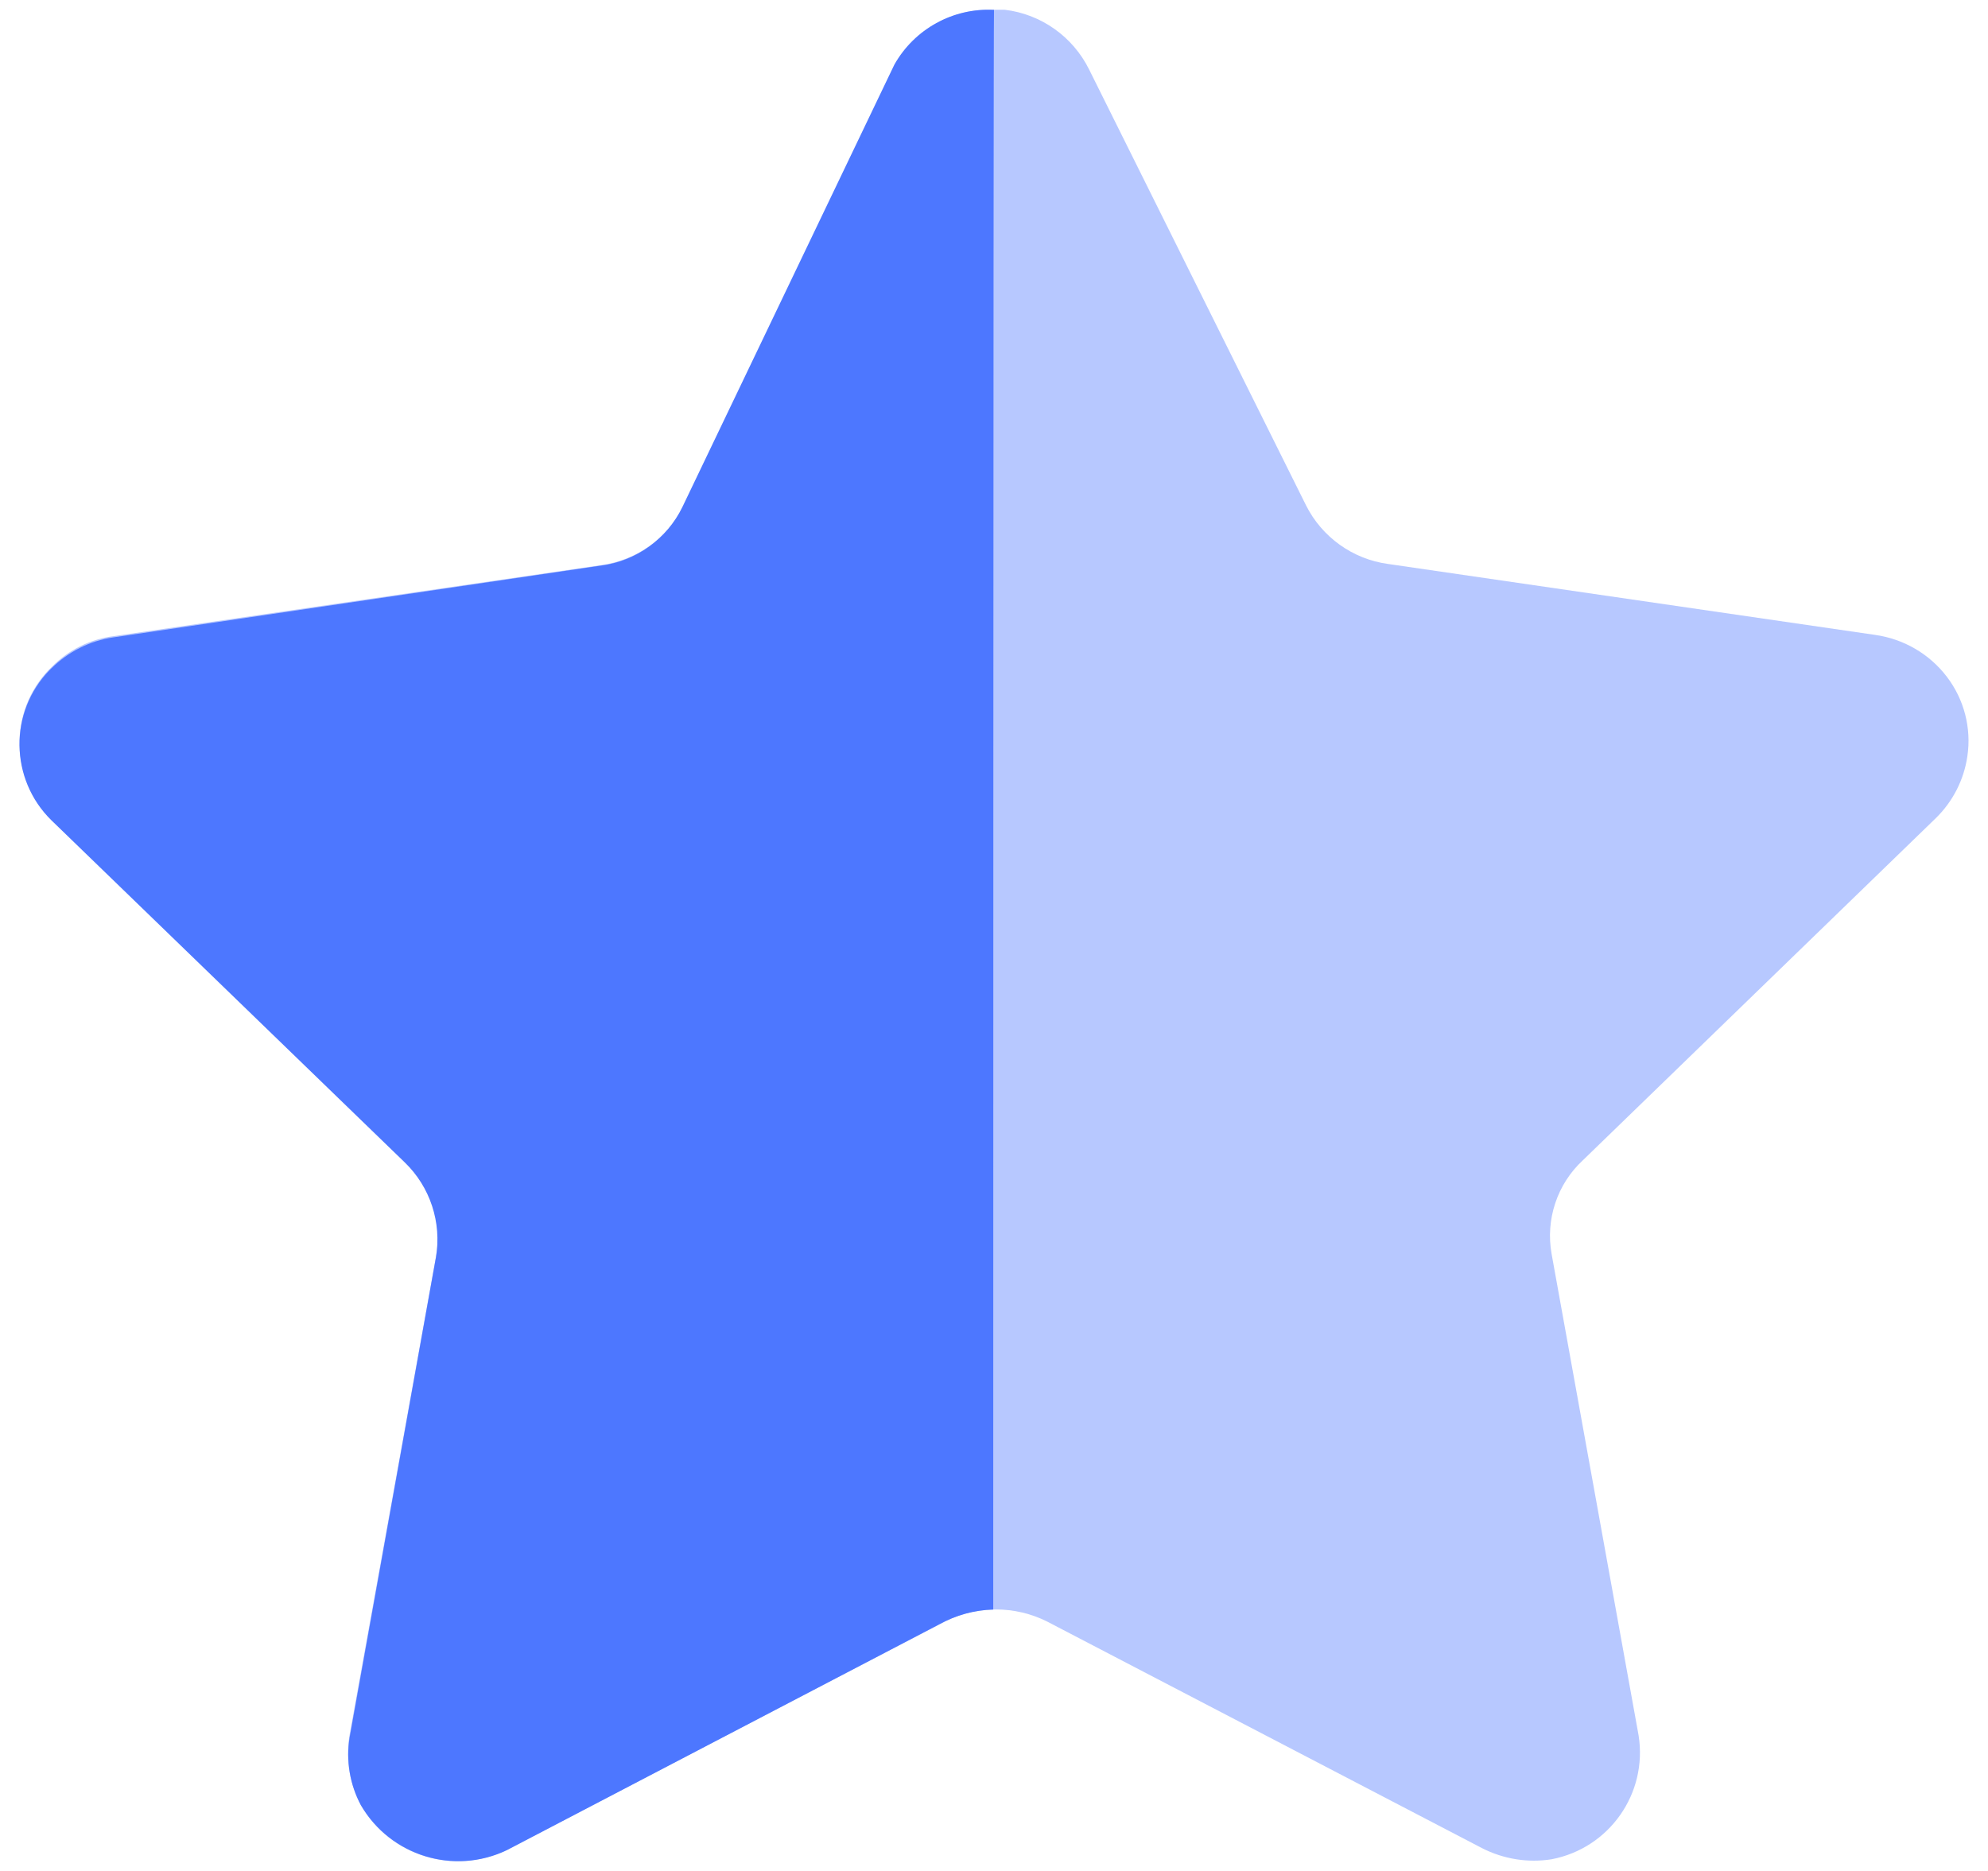 <svg width="34" height="32" viewBox="0 0 34 32" fill="none" xmlns="http://www.w3.org/2000/svg">
<path opacity="0.4" d="M18.627 1.189L22.338 8.646C22.611 9.187 23.133 9.562 23.735 9.645L32.07 10.859C32.557 10.928 32.999 11.184 33.297 11.576C33.592 11.963 33.719 12.453 33.647 12.935C33.589 13.335 33.4 13.706 33.112 13.989L27.072 19.844C26.631 20.252 26.43 20.858 26.537 21.45L28.024 29.68C28.183 30.674 27.524 31.611 26.537 31.8C26.131 31.865 25.714 31.797 25.347 31.61L17.912 27.736C17.36 27.458 16.708 27.458 16.157 27.736L8.722 31.61C7.808 32.095 6.676 31.765 6.168 30.864C5.979 30.506 5.913 30.097 5.974 29.699L7.461 21.466C7.568 20.876 7.366 20.267 6.926 19.859L0.887 14.008C0.168 13.314 0.147 12.172 0.838 11.453C0.853 11.438 0.87 11.421 0.887 11.405C1.173 11.113 1.55 10.928 1.957 10.879L10.292 9.664C10.892 9.579 11.414 9.207 11.689 8.663L15.267 1.189C15.585 0.549 16.245 0.15 16.962 0.167H17.185C17.807 0.242 18.349 0.627 18.627 1.189" fill="#4D77FF"/>
<path d="M16.987 27.529C16.664 27.538 16.349 27.625 16.067 27.78L8.668 31.645C7.763 32.077 6.679 31.742 6.172 30.876C5.984 30.523 5.915 30.117 5.979 29.72L7.456 21.505C7.556 20.908 7.357 20.301 6.922 19.881L0.88 14.031C0.163 13.329 0.149 12.176 0.852 11.457C0.862 11.447 0.87 11.439 0.88 11.43C1.166 11.147 1.536 10.96 1.933 10.902L10.275 9.674C10.88 9.597 11.404 9.22 11.67 8.673L15.296 1.105C15.64 0.495 16.301 0.131 17 0.169C16.987 0.665 16.987 27.192 16.987 27.529" fill="#4D77FF"/>
</svg>

